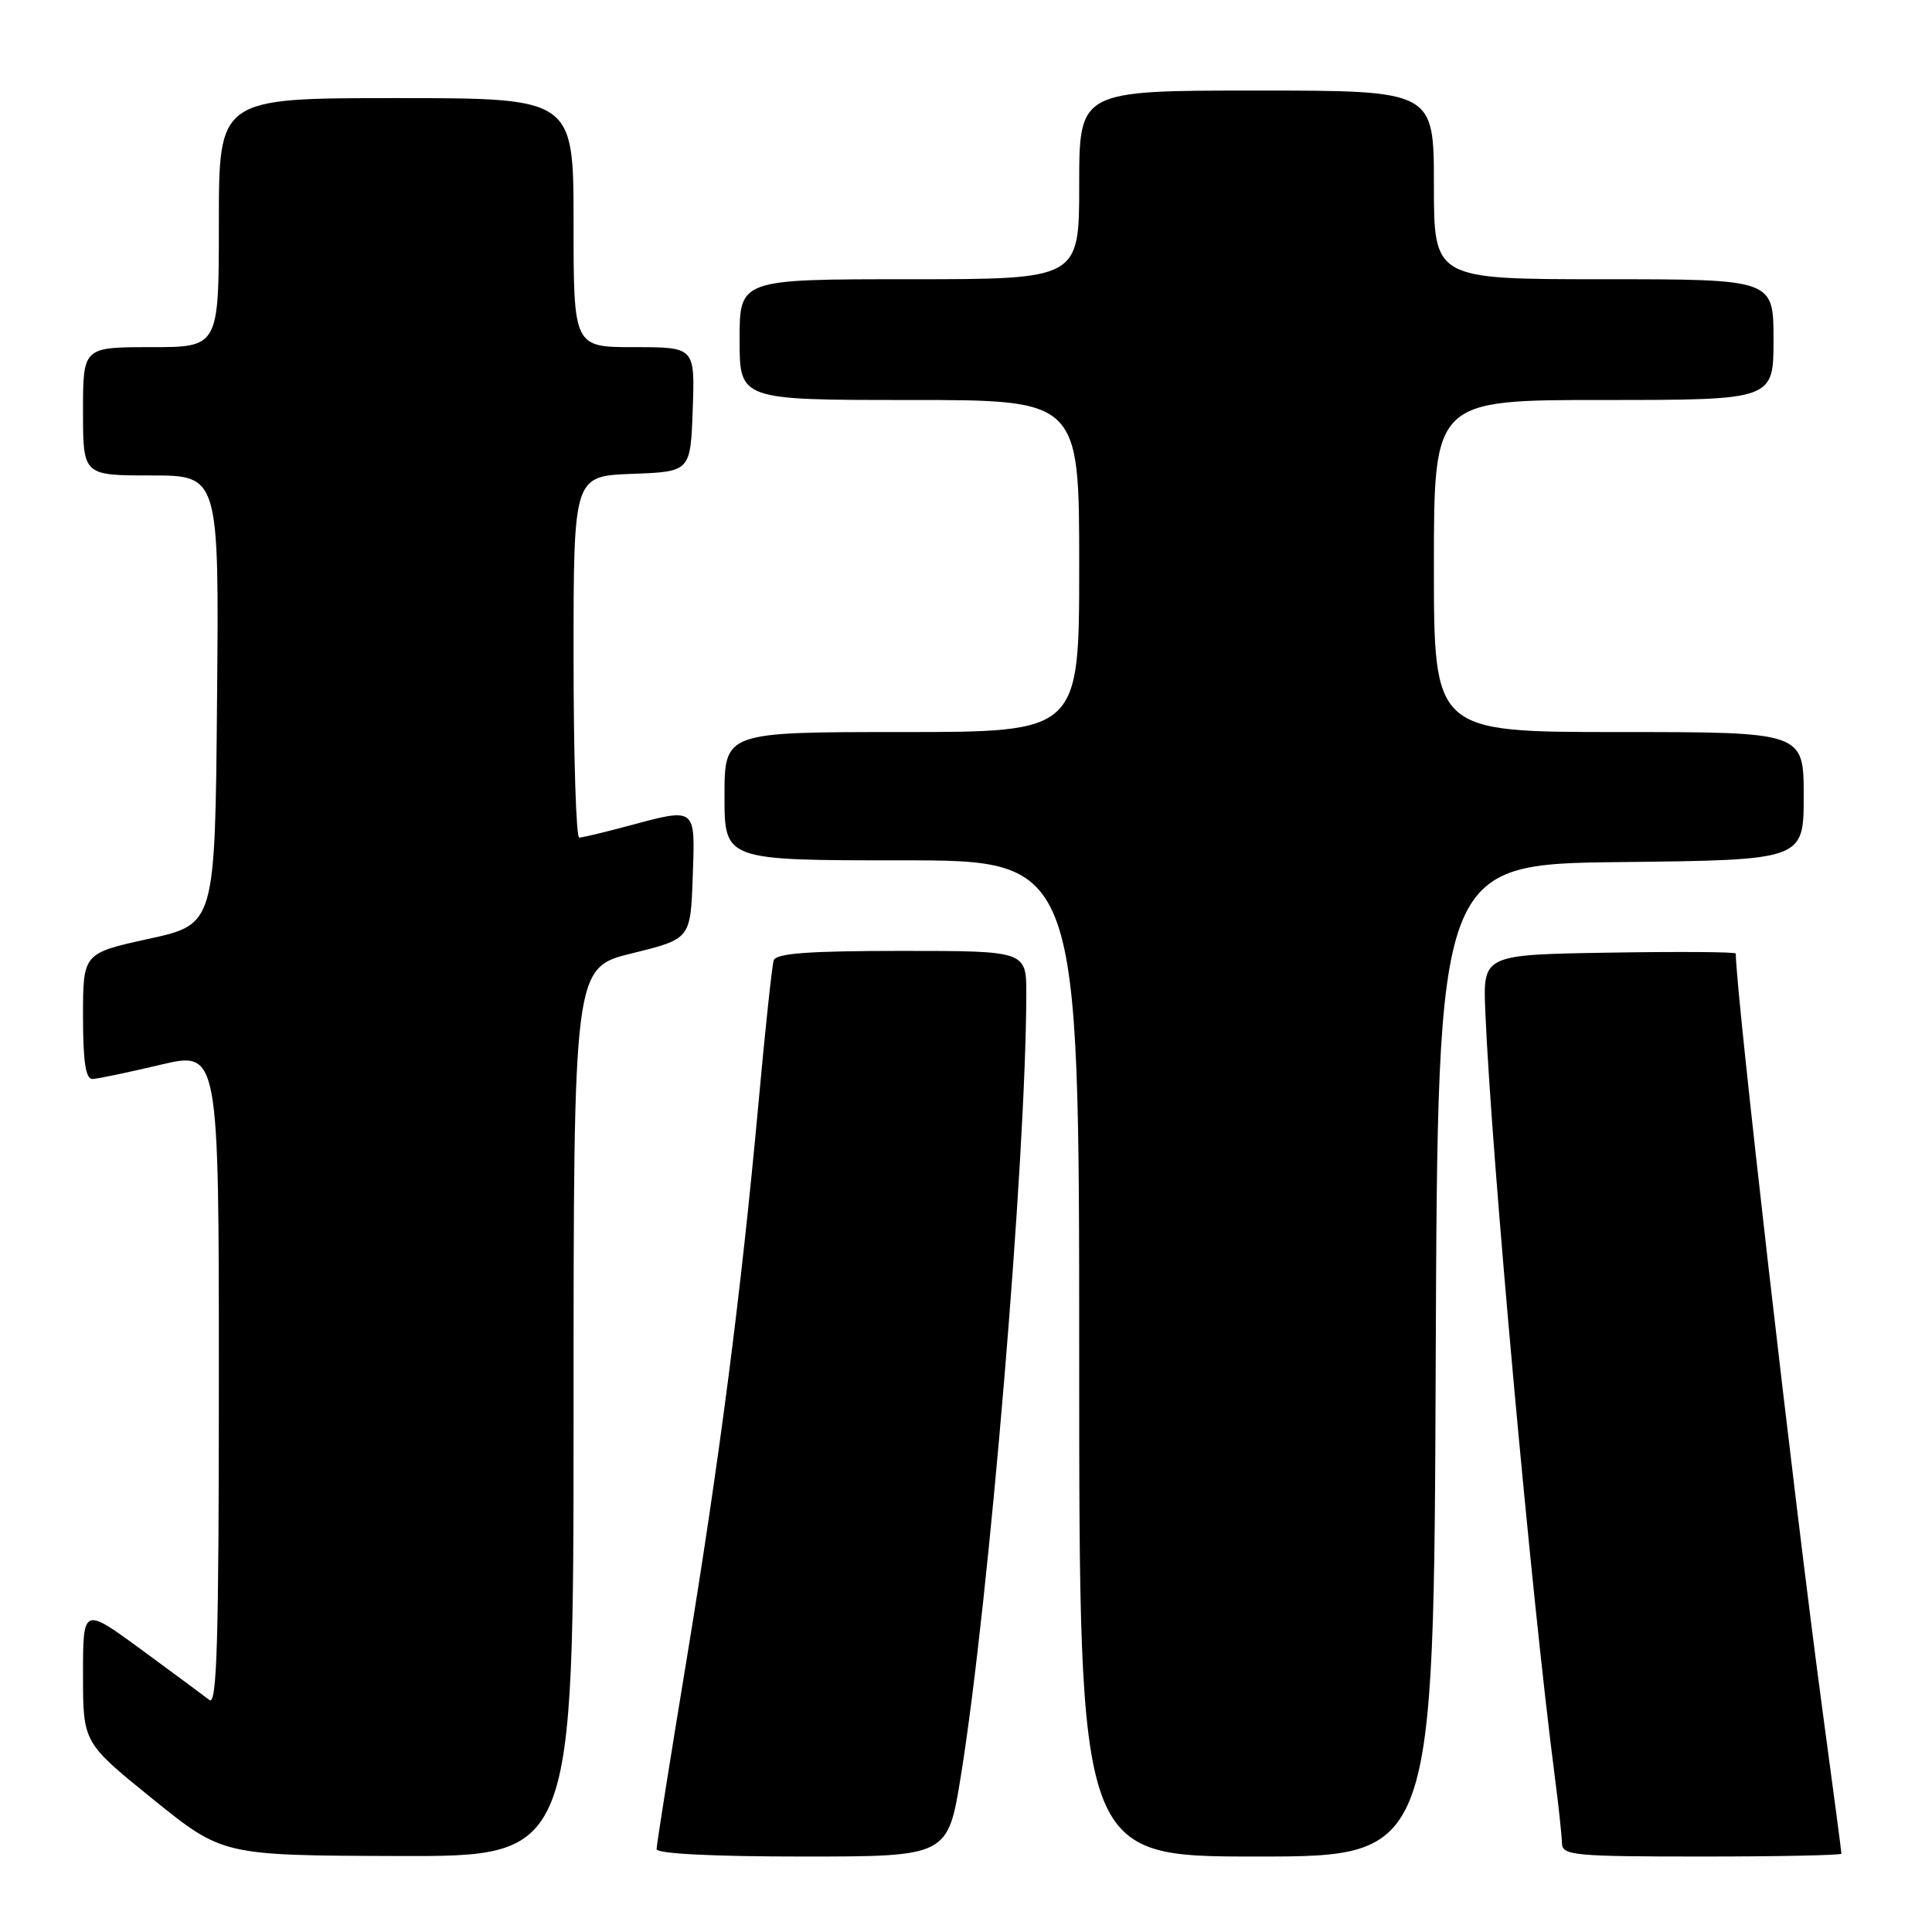 <?xml version="1.0" encoding="UTF-8" standalone="no"?>
<!DOCTYPE svg PUBLIC "-//W3C//DTD SVG 1.1//EN" "http://www.w3.org/Graphics/SVG/1.1/DTD/svg11.dtd" >
<svg xmlns="http://www.w3.org/2000/svg" xmlns:xlink="http://www.w3.org/1999/xlink" version="1.1" viewBox="0 0 256 256">
 <g >
 <path fill="currentColor"
d=" M 76.00 187.11 C 76.00 128.22 76.00 128.22 83.75 126.32 C 91.50 124.41 91.50 124.41 91.79 116.20 C 92.12 106.81 92.36 106.99 83.00 109.50 C 79.97 110.31 77.16 110.98 76.75 110.99 C 76.34 110.99 76.00 100.22 76.00 87.04 C 76.00 63.08 76.00 63.08 83.75 62.79 C 91.50 62.50 91.50 62.50 91.79 54.25 C 92.08 46.00 92.08 46.00 84.04 46.00 C 76.00 46.00 76.00 46.00 76.00 29.50 C 76.00 13.00 76.00 13.00 52.50 13.00 C 29.00 13.00 29.00 13.00 29.00 29.50 C 29.00 46.00 29.00 46.00 20.00 46.00 C 11.00 46.00 11.00 46.00 11.00 54.50 C 11.00 63.00 11.00 63.00 20.01 63.00 C 29.03 63.00 29.03 63.00 28.76 92.73 C 28.50 122.47 28.50 122.47 19.75 124.39 C 11.00 126.31 11.00 126.31 11.00 134.65 C 11.00 140.68 11.35 142.99 12.25 142.97 C 12.94 142.95 16.99 142.10 21.25 141.09 C 29.00 139.26 29.00 139.26 29.00 182.75 C 29.00 217.40 28.75 226.05 27.75 225.26 C 27.06 224.72 23.01 221.73 18.75 218.60 C 11.00 212.92 11.00 212.92 11.00 221.92 C 11.00 230.91 11.00 230.91 20.25 238.39 C 29.50 245.86 29.50 245.86 52.75 245.93 C 76.00 246.00 76.00 246.00 76.00 187.11 Z  M 127.33 235.25 C 131.07 212.06 135.95 153.64 135.99 131.75 C 136.00 126.00 136.00 126.00 119.47 126.00 C 107.13 126.00 102.83 126.32 102.52 127.25 C 102.30 127.94 101.39 136.38 100.52 146.00 C 98.21 171.28 95.37 193.22 90.92 220.27 C 88.76 233.35 87.00 244.49 87.00 245.02 C 87.00 245.62 94.42 246.00 106.30 246.00 C 125.60 246.00 125.60 246.00 127.33 235.25 Z  M 190.24 180.25 C 190.50 114.50 190.50 114.50 214.75 114.23 C 239.00 113.96 239.00 113.96 239.00 105.48 C 239.00 97.00 239.00 97.00 214.50 97.00 C 190.00 97.00 190.00 97.00 190.00 75.00 C 190.00 53.00 190.00 53.00 212.50 53.00 C 235.00 53.00 235.00 53.00 235.00 45.00 C 235.00 37.00 235.00 37.00 212.50 37.00 C 190.00 37.00 190.00 37.00 190.00 24.50 C 190.00 12.00 190.00 12.00 166.50 12.00 C 143.00 12.00 143.00 12.00 143.00 24.50 C 143.00 37.00 143.00 37.00 120.50 37.00 C 98.00 37.00 98.00 37.00 98.00 45.00 C 98.00 53.00 98.00 53.00 120.50 53.00 C 143.00 53.00 143.00 53.00 143.00 75.00 C 143.00 97.00 143.00 97.00 119.50 97.00 C 96.00 97.00 96.00 97.00 96.00 105.50 C 96.00 114.00 96.00 114.00 119.50 114.00 C 143.00 114.00 143.00 114.00 143.00 180.00 C 143.00 246.00 143.00 246.00 166.49 246.00 C 189.99 246.00 189.99 246.00 190.24 180.25 Z  M 244.00 245.62 C 244.00 245.40 242.89 236.97 241.52 226.87 C 237.68 198.32 230.00 131.35 230.00 126.35 C 230.00 126.13 222.46 126.08 213.25 126.23 C 196.50 126.50 196.50 126.50 196.81 134.00 C 197.61 153.12 202.89 211.31 206.00 235.26 C 206.52 239.24 206.95 243.29 206.97 244.25 C 207.00 245.85 208.56 246.00 225.50 246.00 C 235.68 246.00 244.00 245.83 244.00 245.62 Z "/>
</g>
</svg>